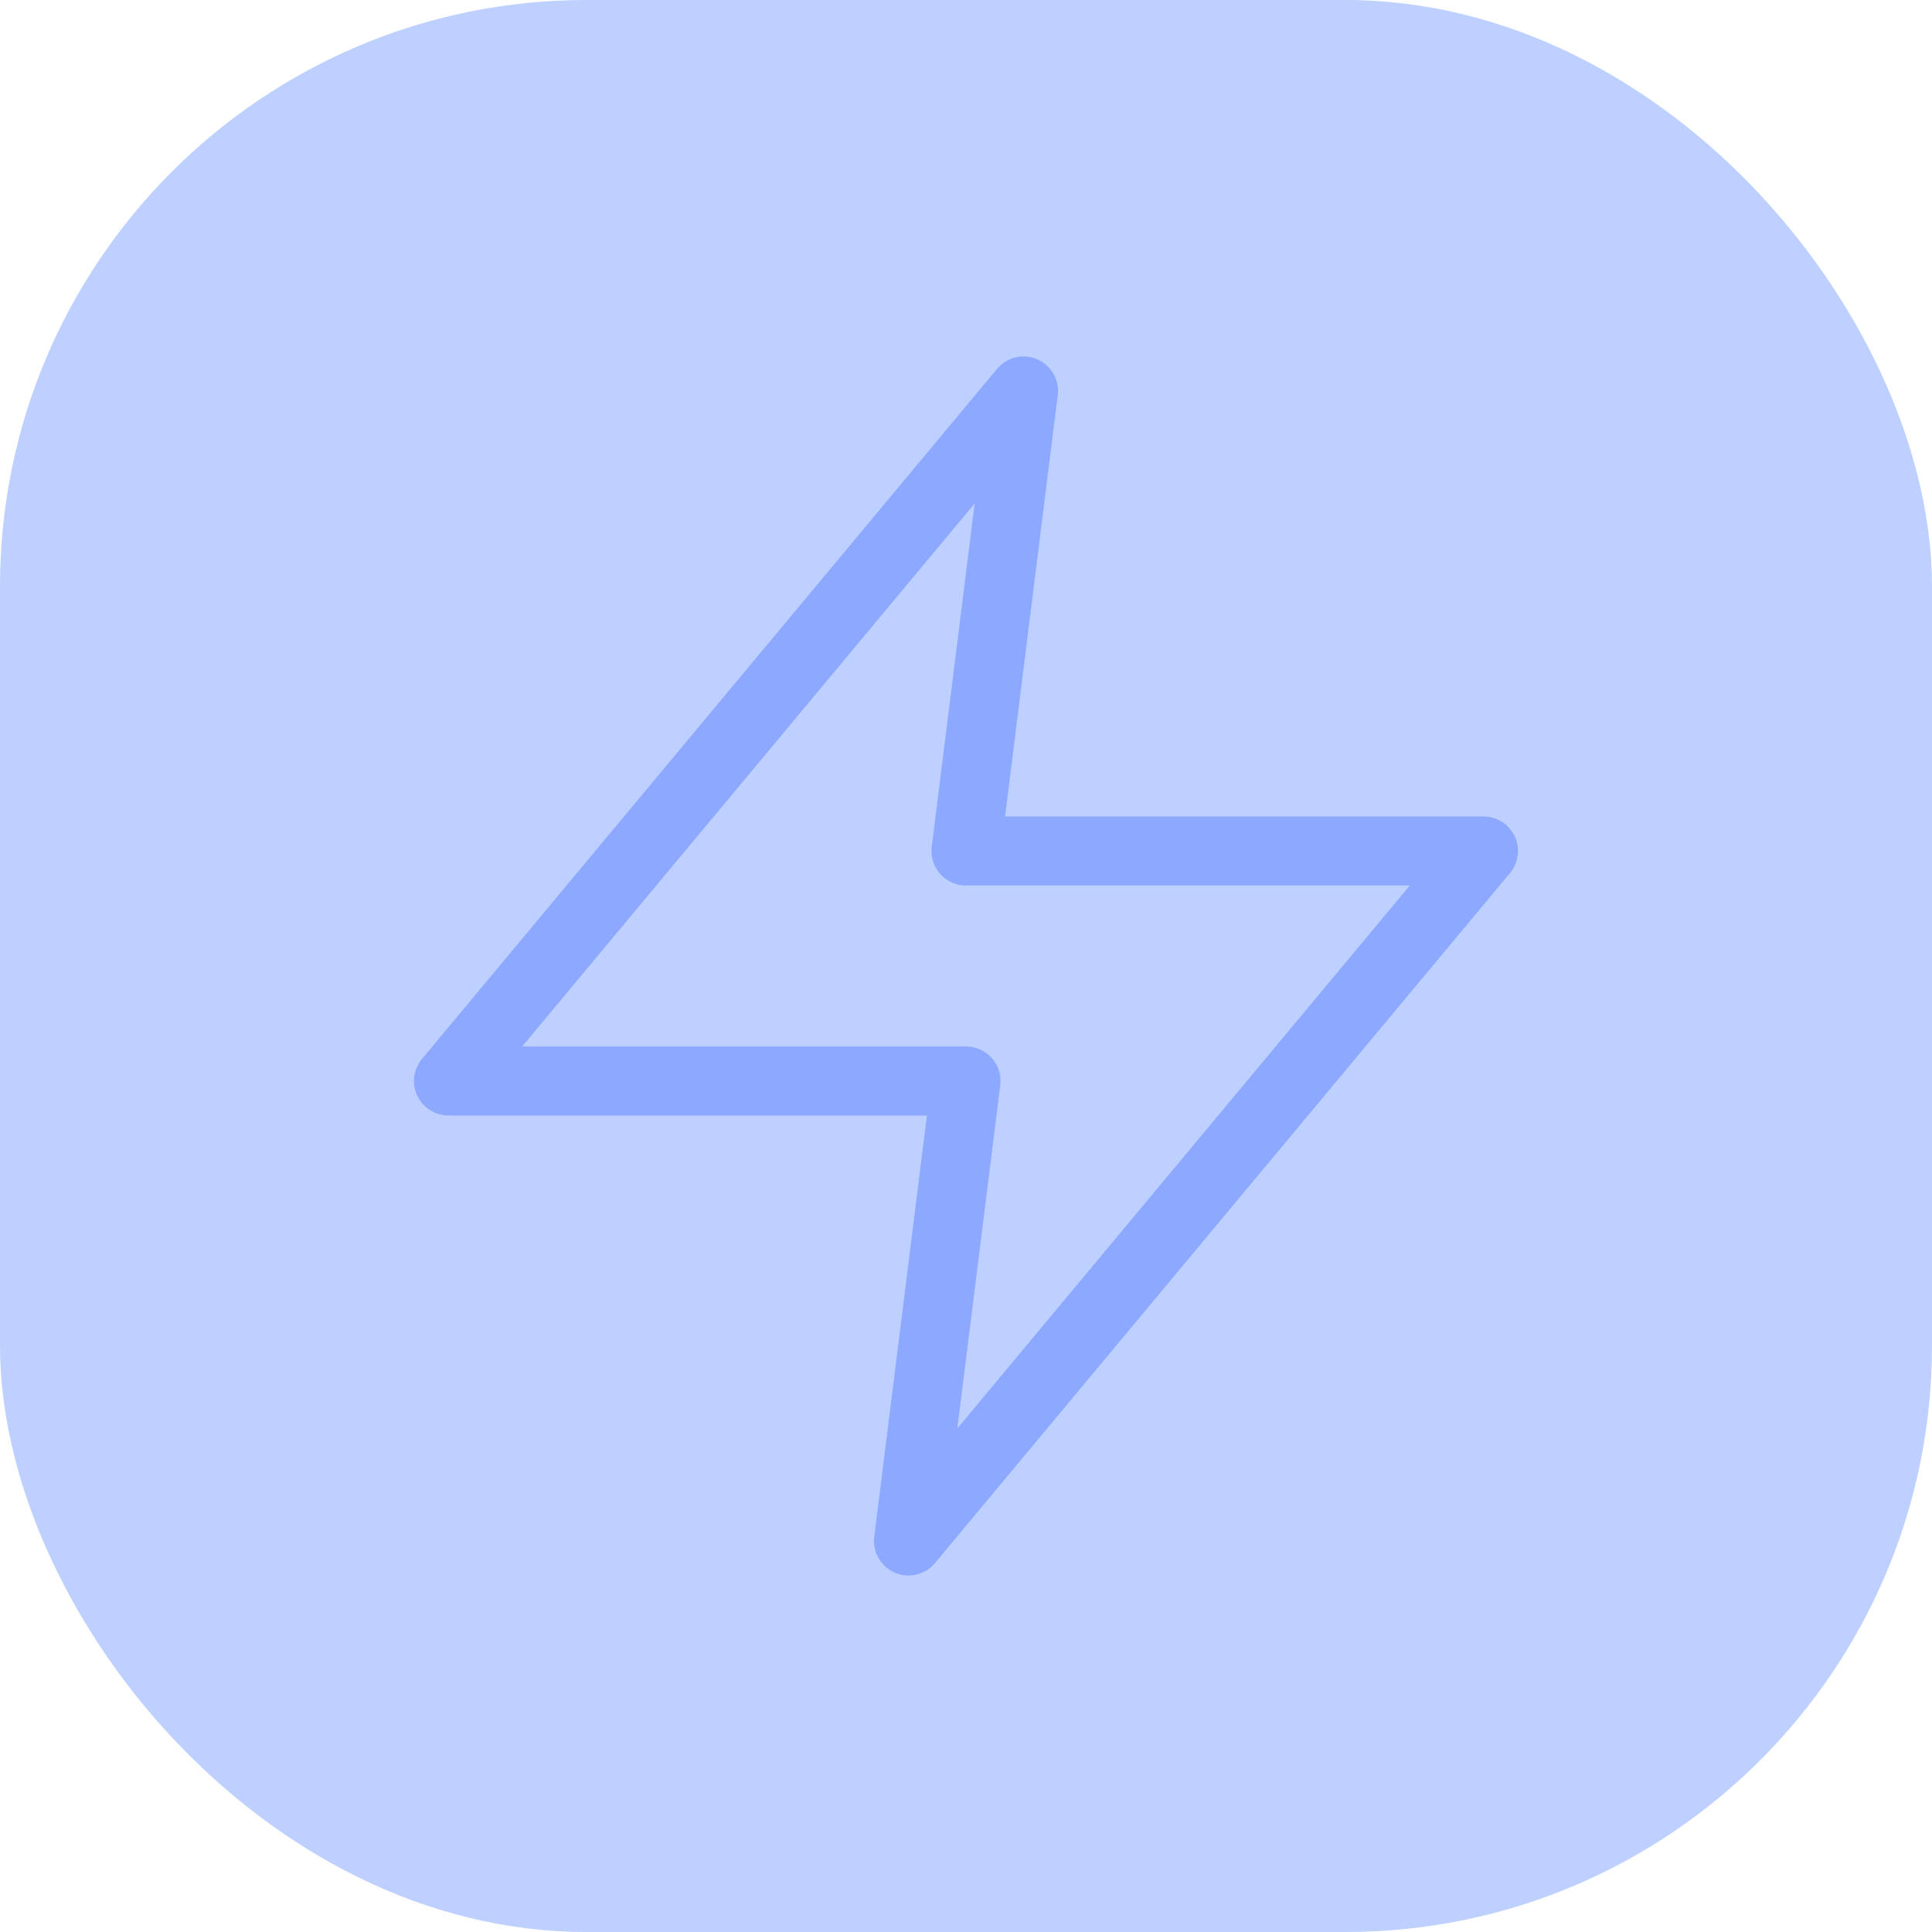 <svg width="56" height="56" viewBox="0 0 56 56" fill="none" xmlns="http://www.w3.org/2000/svg">
<rect width="56" height="56" rx="17" fill="#4D80FF" fill-opacity="0.37"/>
<path d="M29.667 11.333L13 31.333H28L26.333 44.666L43 24.666H28L29.667 11.333Z" stroke="#8DA8FF" stroke-width="2" stroke-linecap="round" stroke-linejoin="round"/>
</svg>
